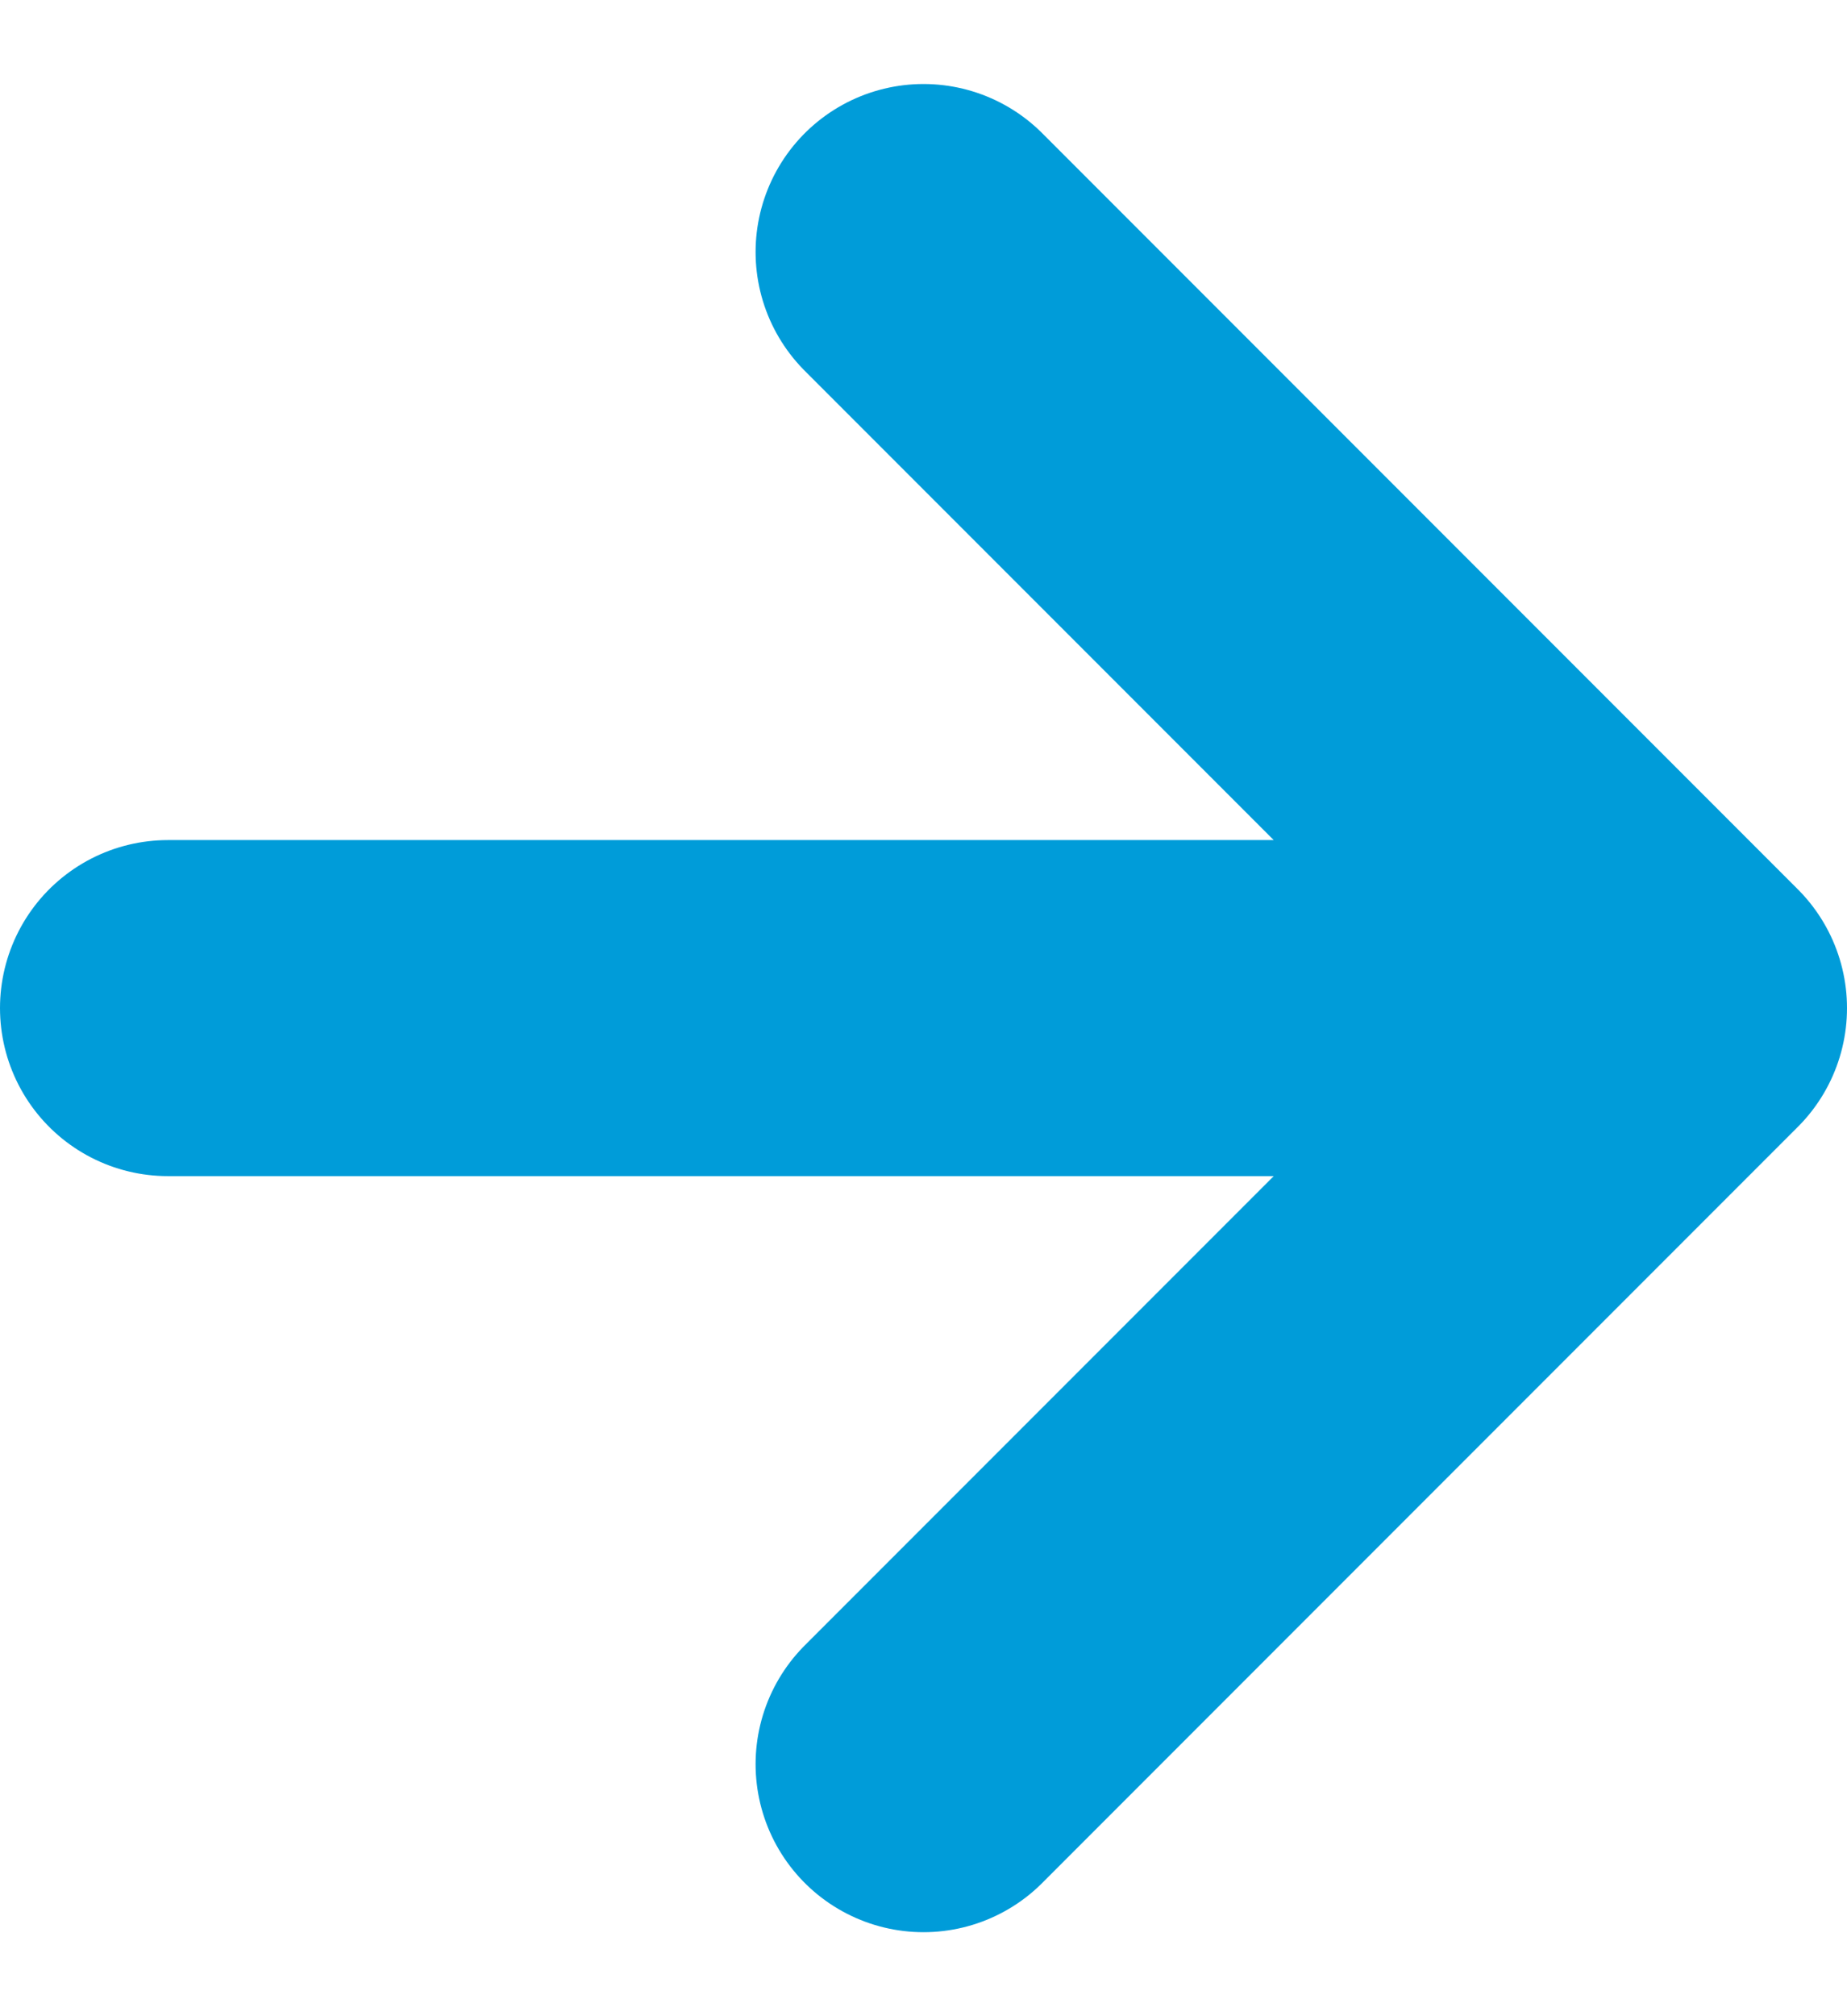 <svg width="11" height="12" viewBox="0 0 11 12" fill="none" xmlns="http://www.w3.org/2000/svg">
<path d="M1 6H10M10 6L5.5 10.5M10 6L5.5 1.5" stroke="#009CD9" stroke-width="2" stroke-linecap="round" stroke-linejoin="round"/>
</svg>
